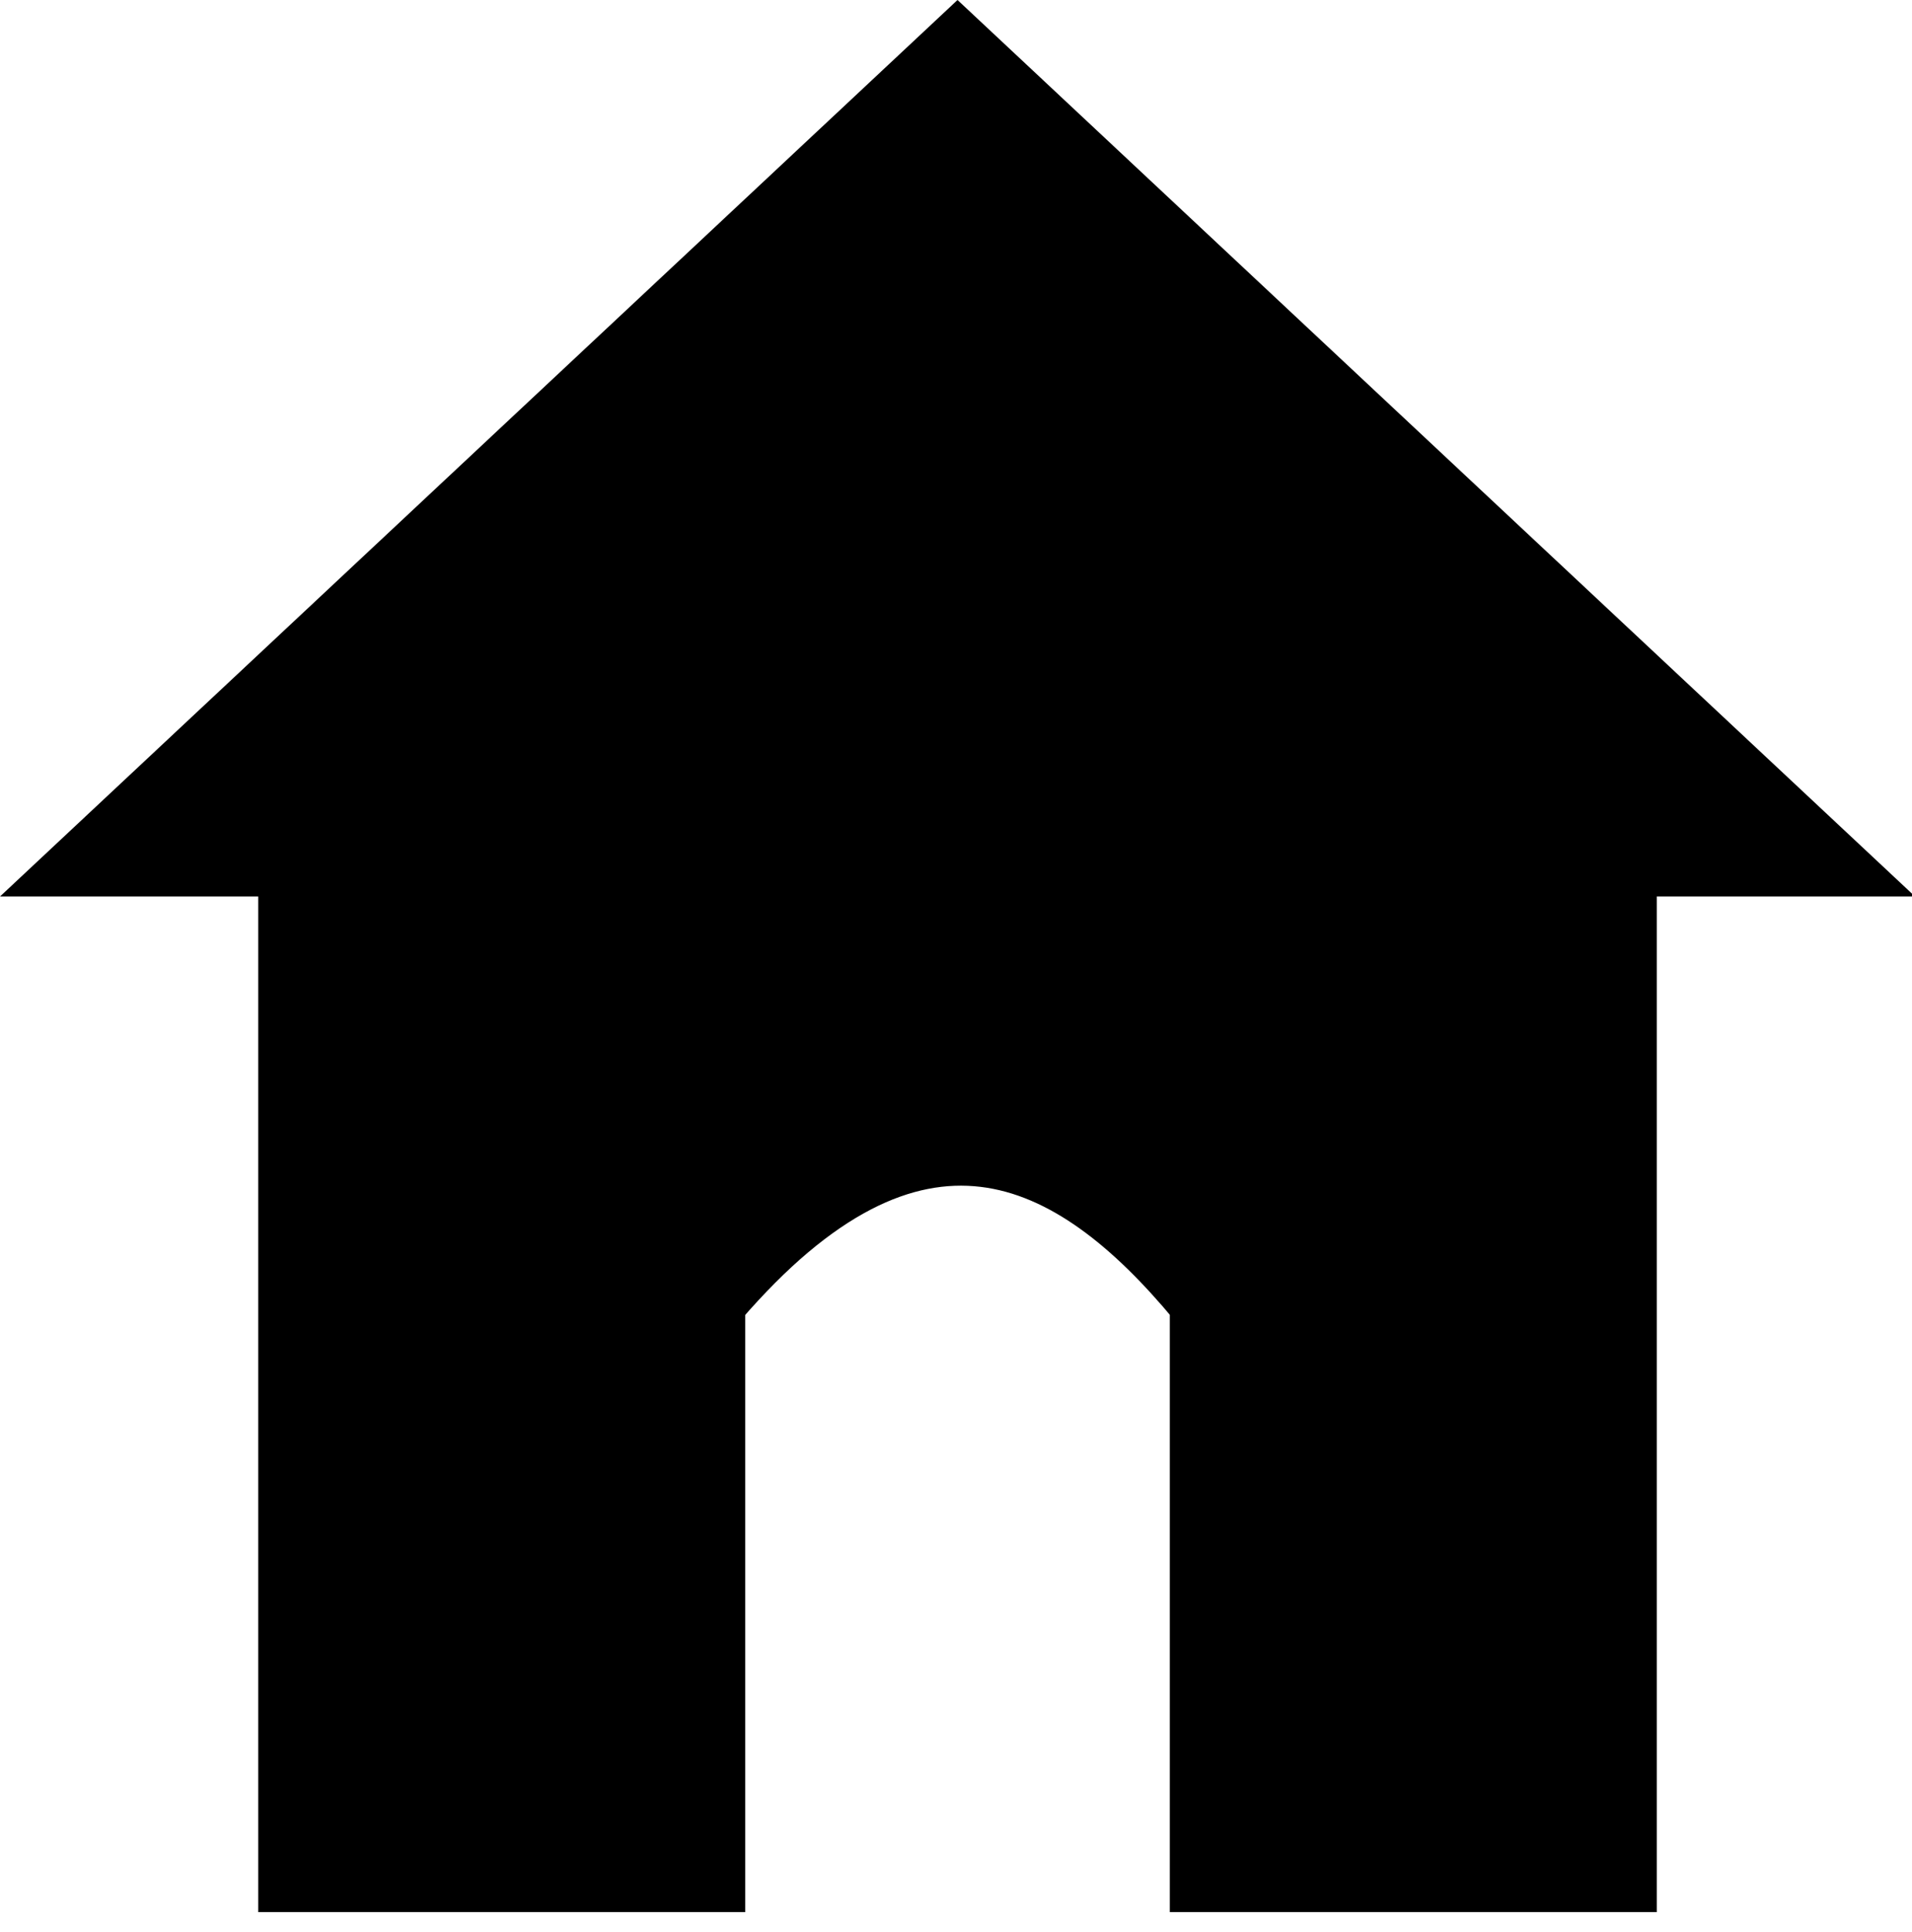 <?xml version="1.0" encoding="UTF-8"?>
<svg width="48" height="48.5" version="1.1" viewBox="0 0 48 48.5" xmlns="http://www.w3.org/2000/svg" xmlns:cc="http://creativecommons.org/ns#" xmlns:dc="http://purl.org/dc/elements/1.1/" xmlns:rdf="http://www.w3.org/1999/02/22-rdf-syntax-ns#">
 <path d="m24.038 0.68-22.781 21.328h5.722v25.495h11.233v-14.68c4.831-5.612 8.516-3.781 11.652 0v14.68h11.233v-25.495h5.722l-11.391-10.664z" stroke="#000" stroke-width=".993"/>
</svg>
